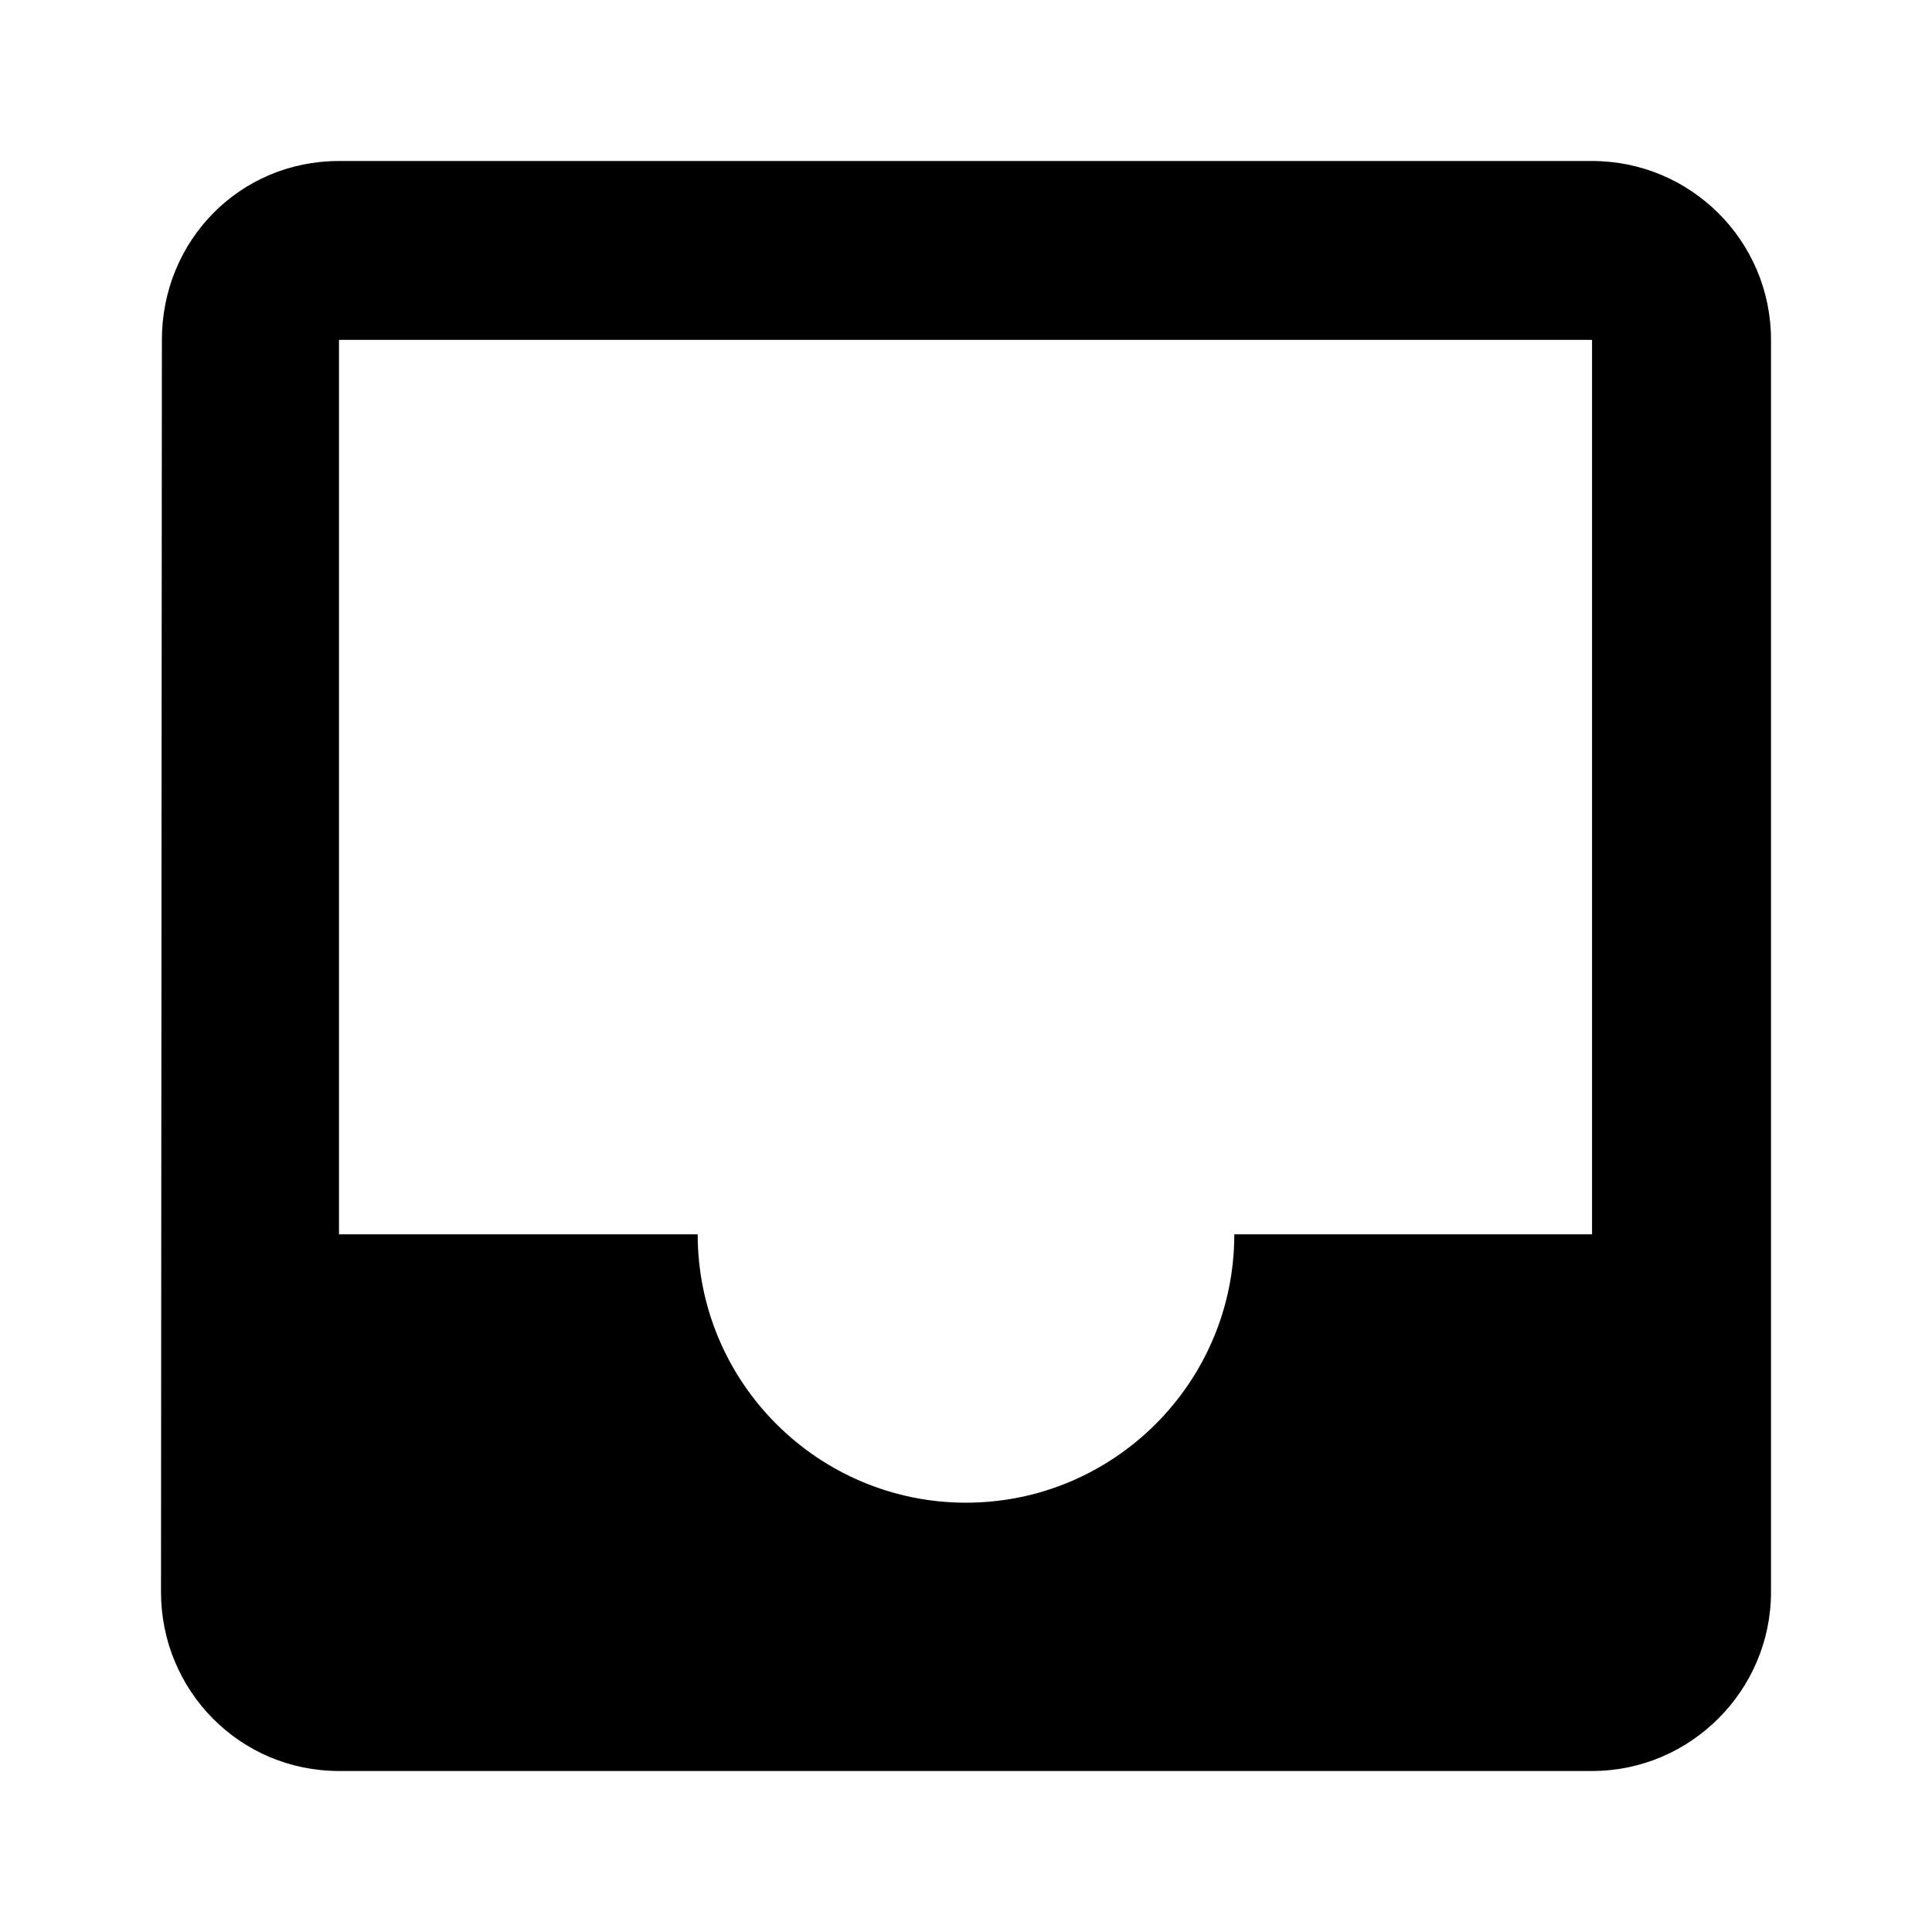 <svg version="1.1" id="master" xmlns="http://www.w3.org/2000/svg" xmlns:xlink="http://www.w3.org/1999/xlink" x="0px" y="0px" width="24px" height="24px" viewBox="0 0 24 24" enable-background="new 0 0 24 24" xml:space="preserve">
<rect fill="none" width="24" height="24"/>
<path d="M19.777,2H4.211C2.978,2,2.011,2.989,2.011,4.222L2,19.777C2,21,2.978,22,4.211,22h15.566C21,22,22,21,22,19.777V4.222C22,2.989,21,2,19.777,2z M19.777,15.333h-4.444c0,1.845-1.499,3.334-3.333,3.334c-1.833,0-3.333-1.489-3.333-3.334H4.211V4.222h15.566V15.333z"/>
</svg>
